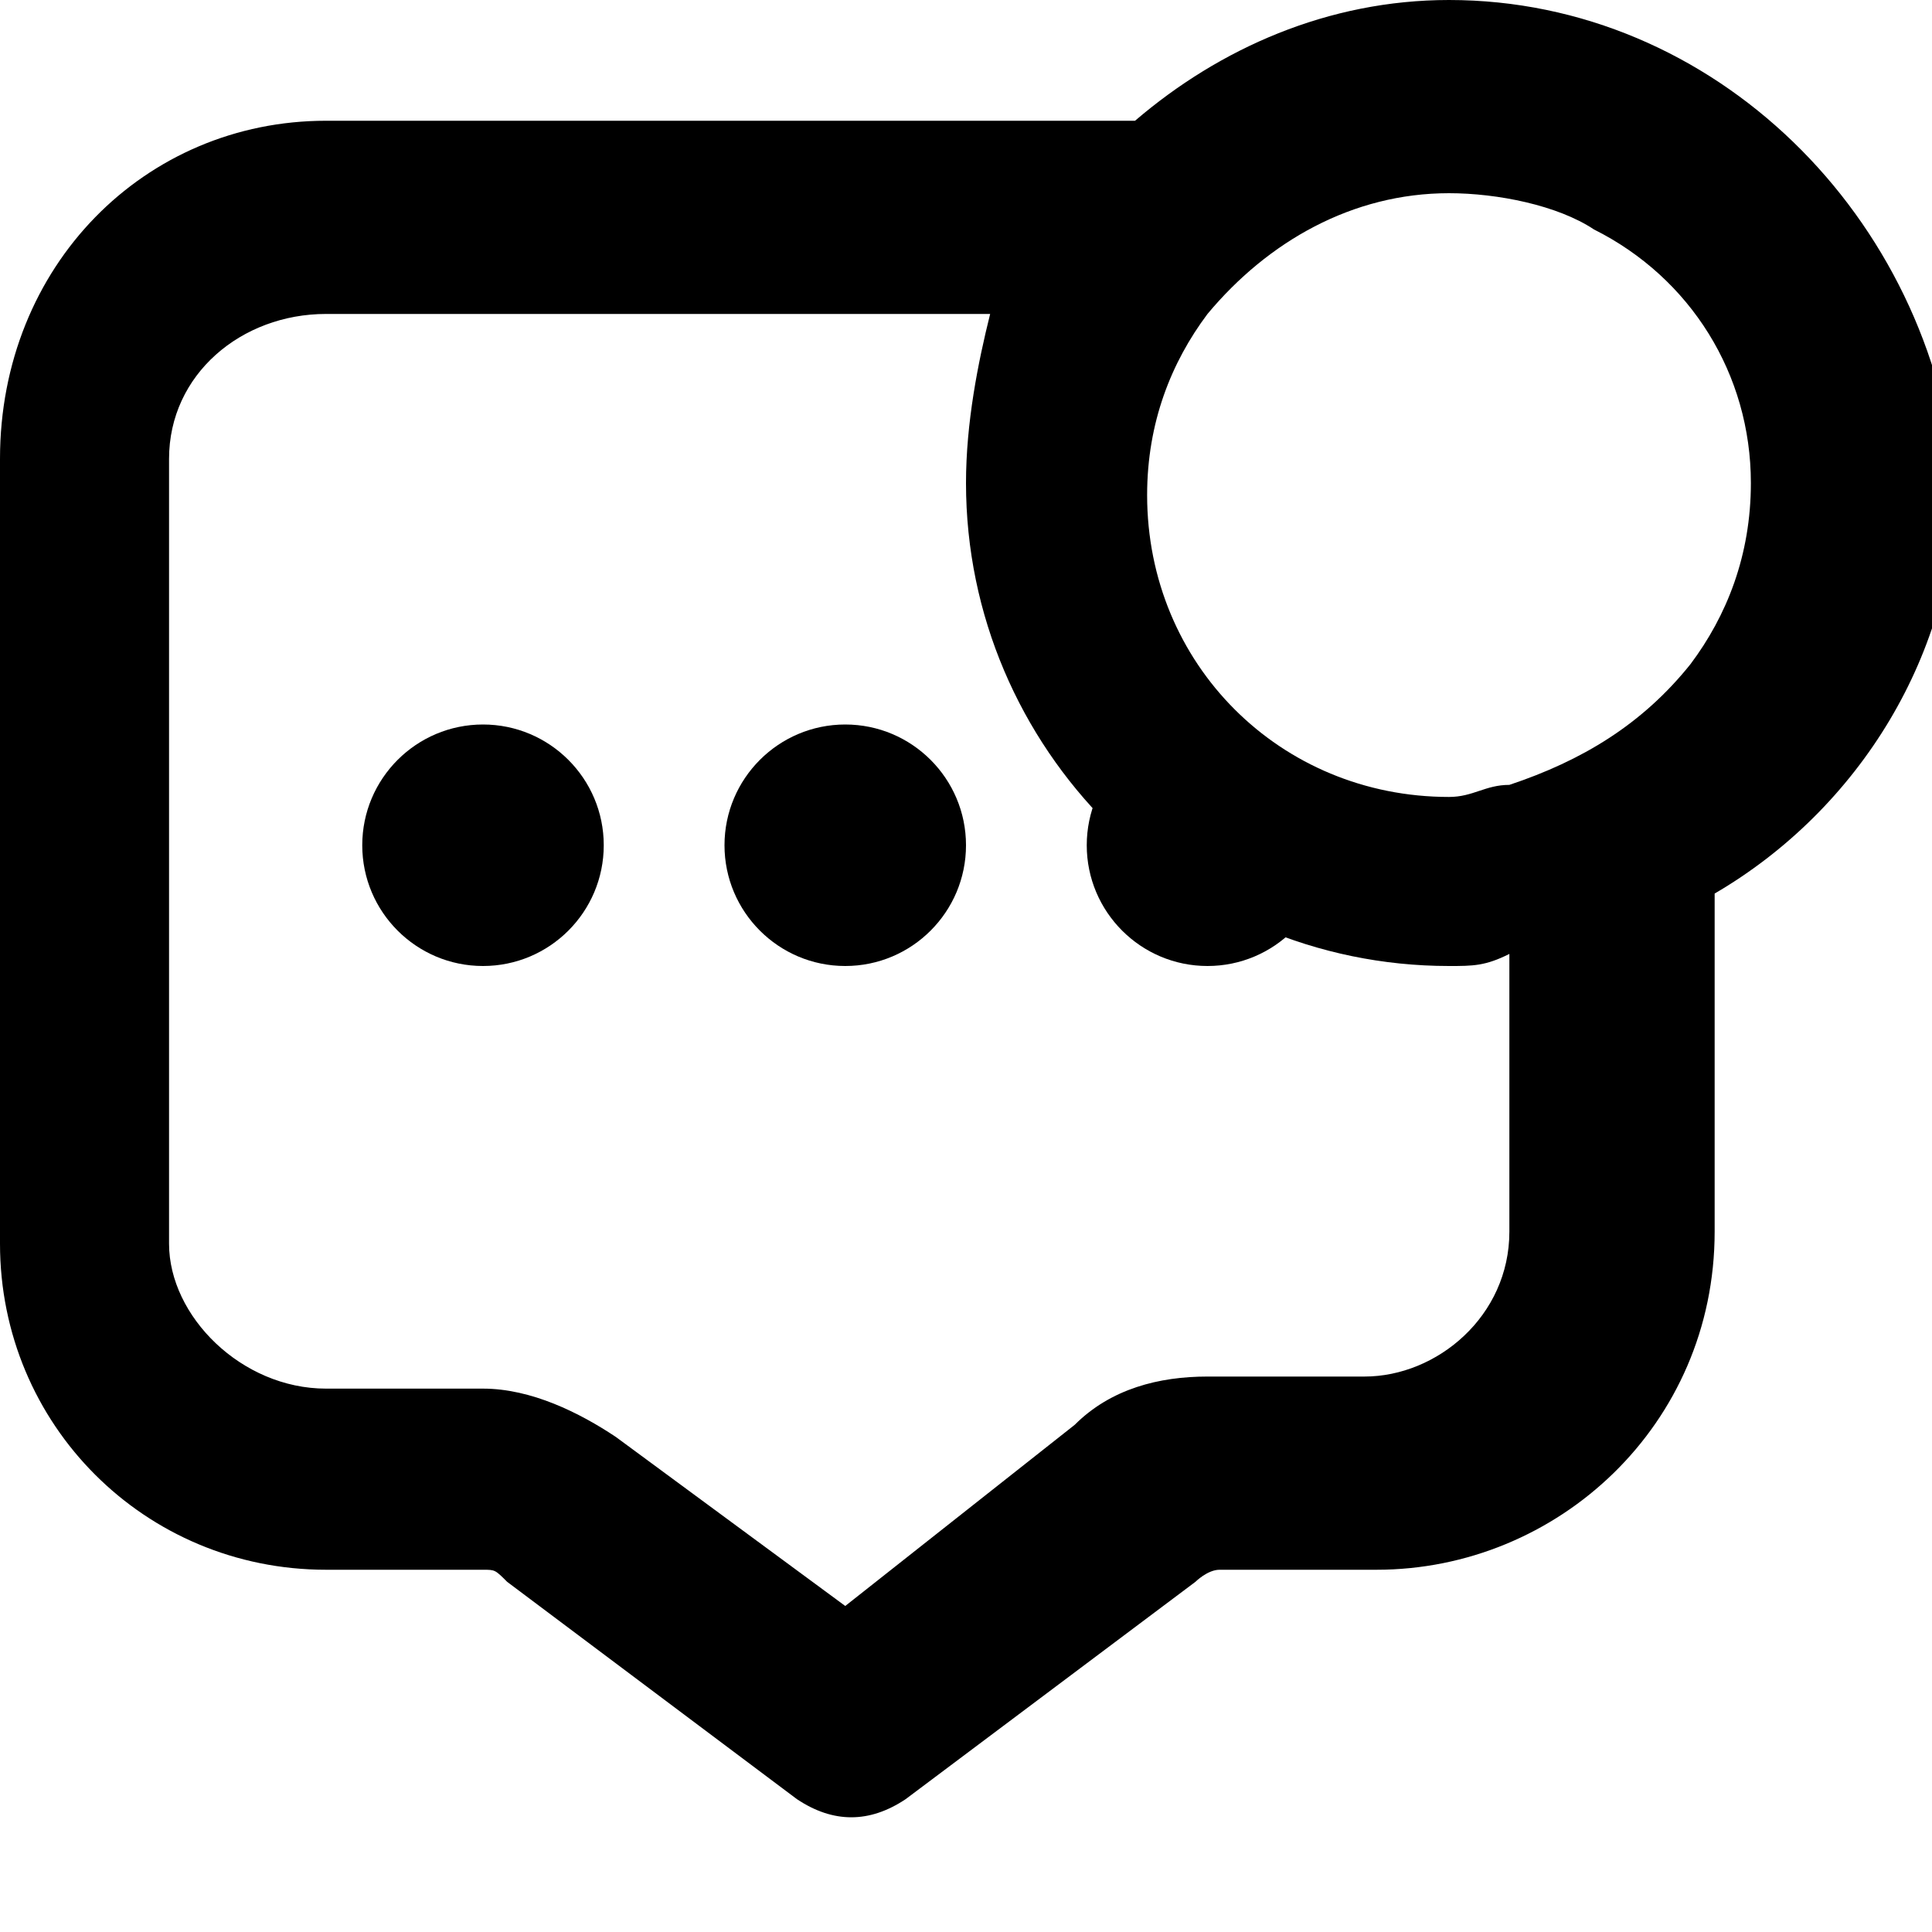 <svg
  width="16"
  height="16"
  viewBox="0 0 16 16"
  fill="none"
  xmlns="http://www.w3.org/2000/svg"
  data-fui-icon="true"
>
  <g clip-path="url(#clip0_526_234)" fill="currentColor">
    <path
      d="M7 8C7.552 8 8 7.552 8 7 8 6.448 7.552 6 7 6 6.448 6 6 6.448 6 7 6 7.552 6.448 8 7 8zM10 8C10.552 8 11 7.552 11 7 11 6.448 10.552 6 10 6 9.448 6 9 6.448 9 7 9 7.552 9.448 8 10 8zM4 8C4.552 8 5 7.552 5 7 5 6.448 4.552 6 4 6 3.448 6 3 6.448 3 7 3 7.552 3.448 8 4 8z"
    />
    <path
      d="M12 0C11 0 10.1 0.4 9.4 1H2.7C1.2 1 0 2.2 0 3.8V10.3C0 11.8 1.2 13 2.7 13H4C4.1 13 4.1 13 4.2 13.1L6.6 14.9C6.9 15.1 7.2 15.1 7.5 14.9L9.9 13.1C9.9 13.1 10 13 10.1 13H11.4C12.9 13 14.2 11.8 14.2 10.2V7.4C15.4 6.7 16.2 5.4 16.2 4C16 1.8 14.2 0 12 0ZM12.5 10.2C12.5 10.9 11.9 11.4 11.3 11.4H10C9.6 11.4 9.2 11.5 8.9 11.8L7 13.3L5.1 11.9C4.8 11.7 4.4 11.5 4 11.5H2.7C2 11.5 1.4 10.9 1.4 10.3V3.8C1.4 3.1 2 2.6 2.7 2.6H8.2C8.1 3 8 3.5 8 4C8 6.2 9.8 8 12 8C12.2 8 12.3 8 12.5 7.9V10.2ZM14 5.5C13.6 6 13.1 6.3 12.5 6.5C12.3 6.5 12.2 6.6 12 6.6C10.6 6.6 9.5 5.5 9.5 4.1C9.5 3.5 9.7 3 10 2.6C10.5 2 11.2 1.6 12 1.6C12.4 1.6 12.9 1.7 13.2 1.9C14 2.3 14.5 3.1 14.5 4C14.5 4.6 14.3 5.1 14 5.5Z"
    />
  </g>
  <defs>
    <clipPath id="clip0_526_234">
      <path fill="currentColor" d="M0 0H16V16H0z" />
    </clipPath>
  </defs>
</svg>
